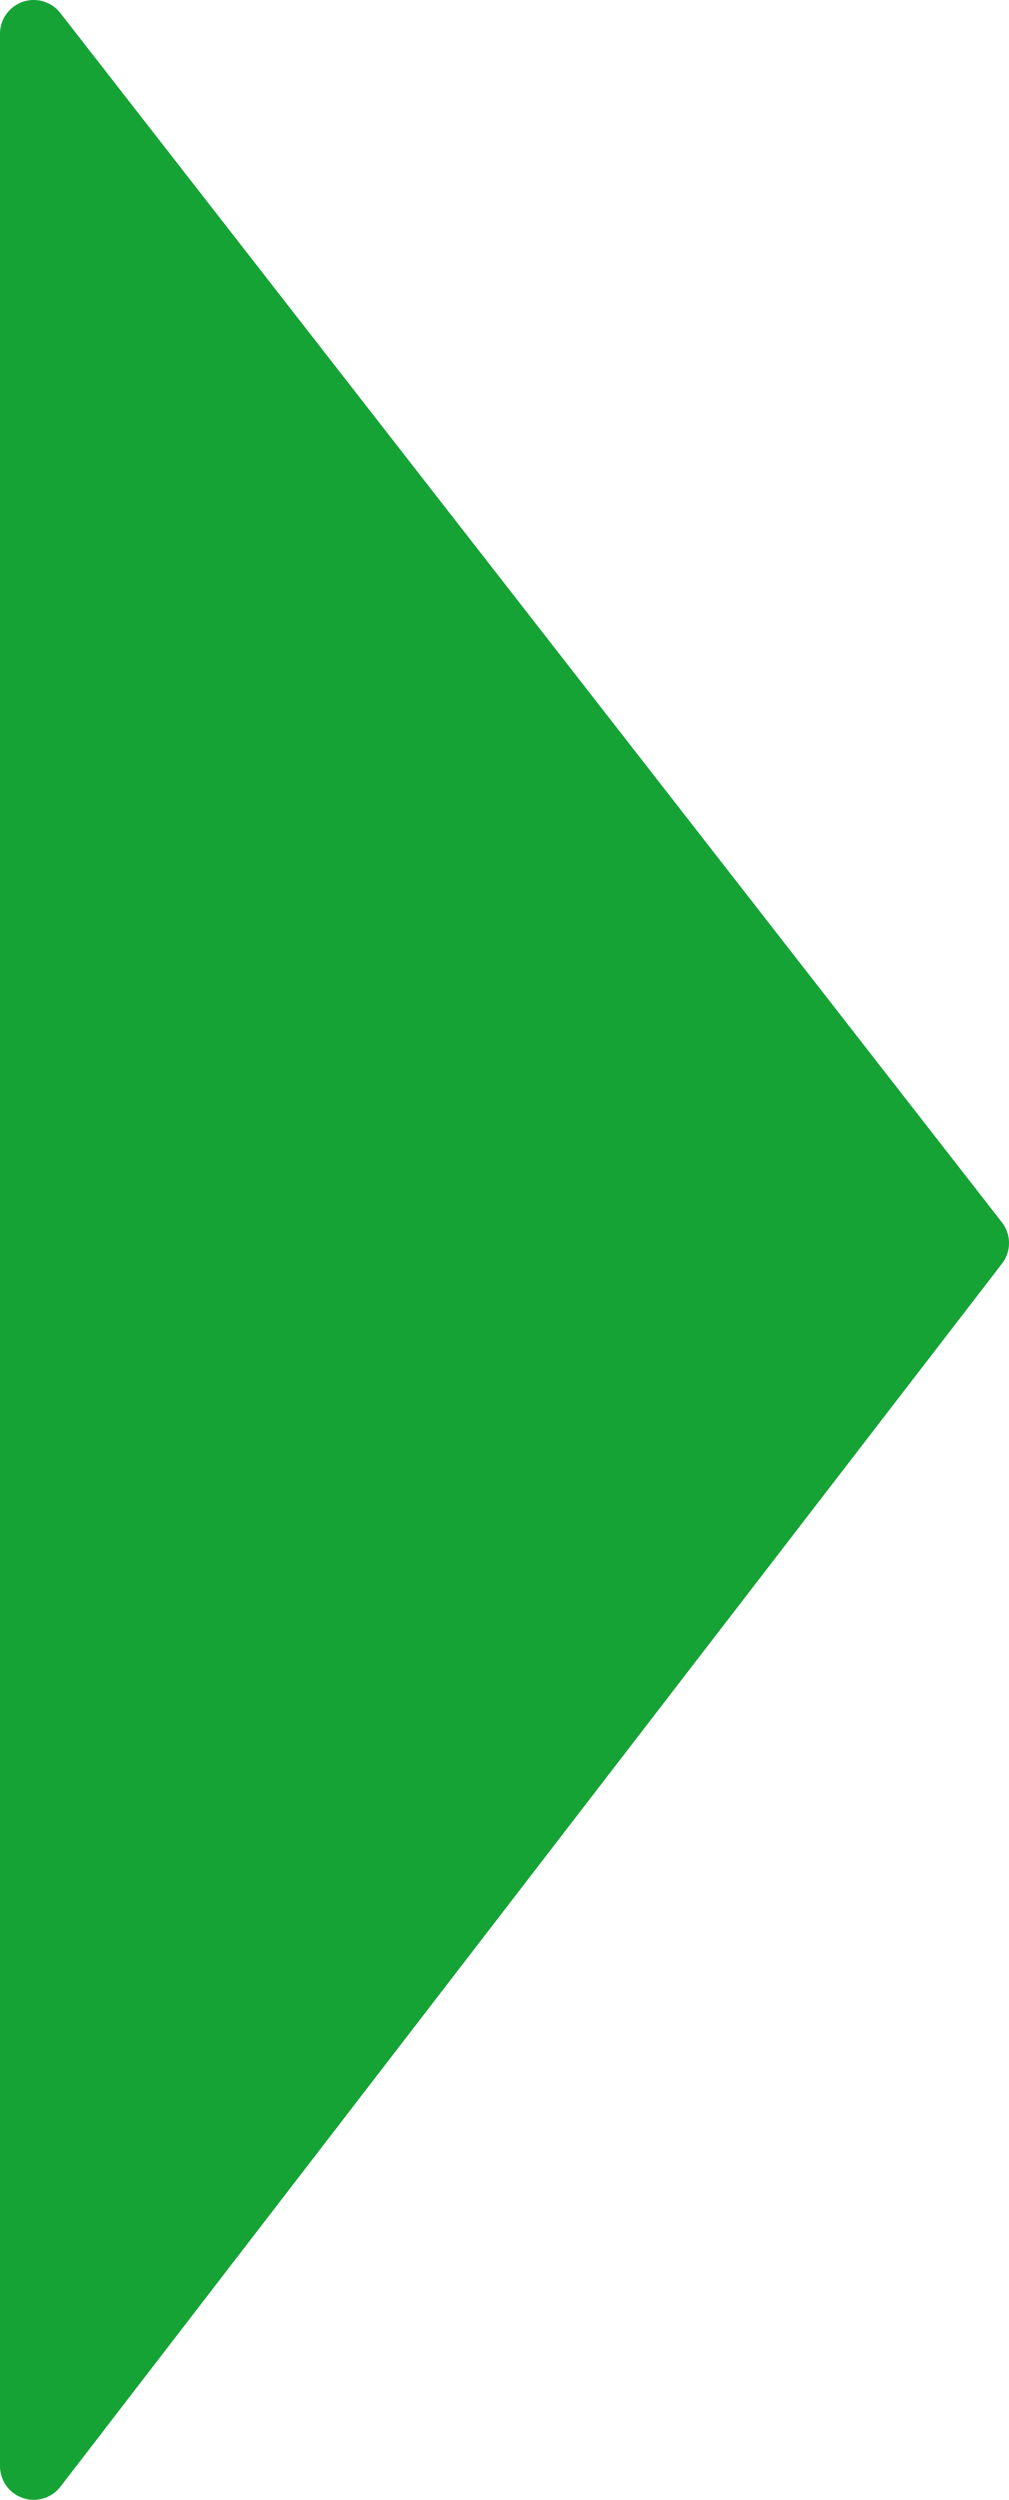 <svg xmlns="http://www.w3.org/2000/svg" width="14.963" height="37.052" viewBox="0 0 14.963 37.052">
  <path id="Path_9" data-name="Path 9" d="M1826.5-233.5v36.052l13.963-18.128Z" transform="translate(-1826 234)" fill="#16a336" stroke="#16a336" stroke-linecap="round" stroke-linejoin="round" stroke-width="1"/>
</svg>
